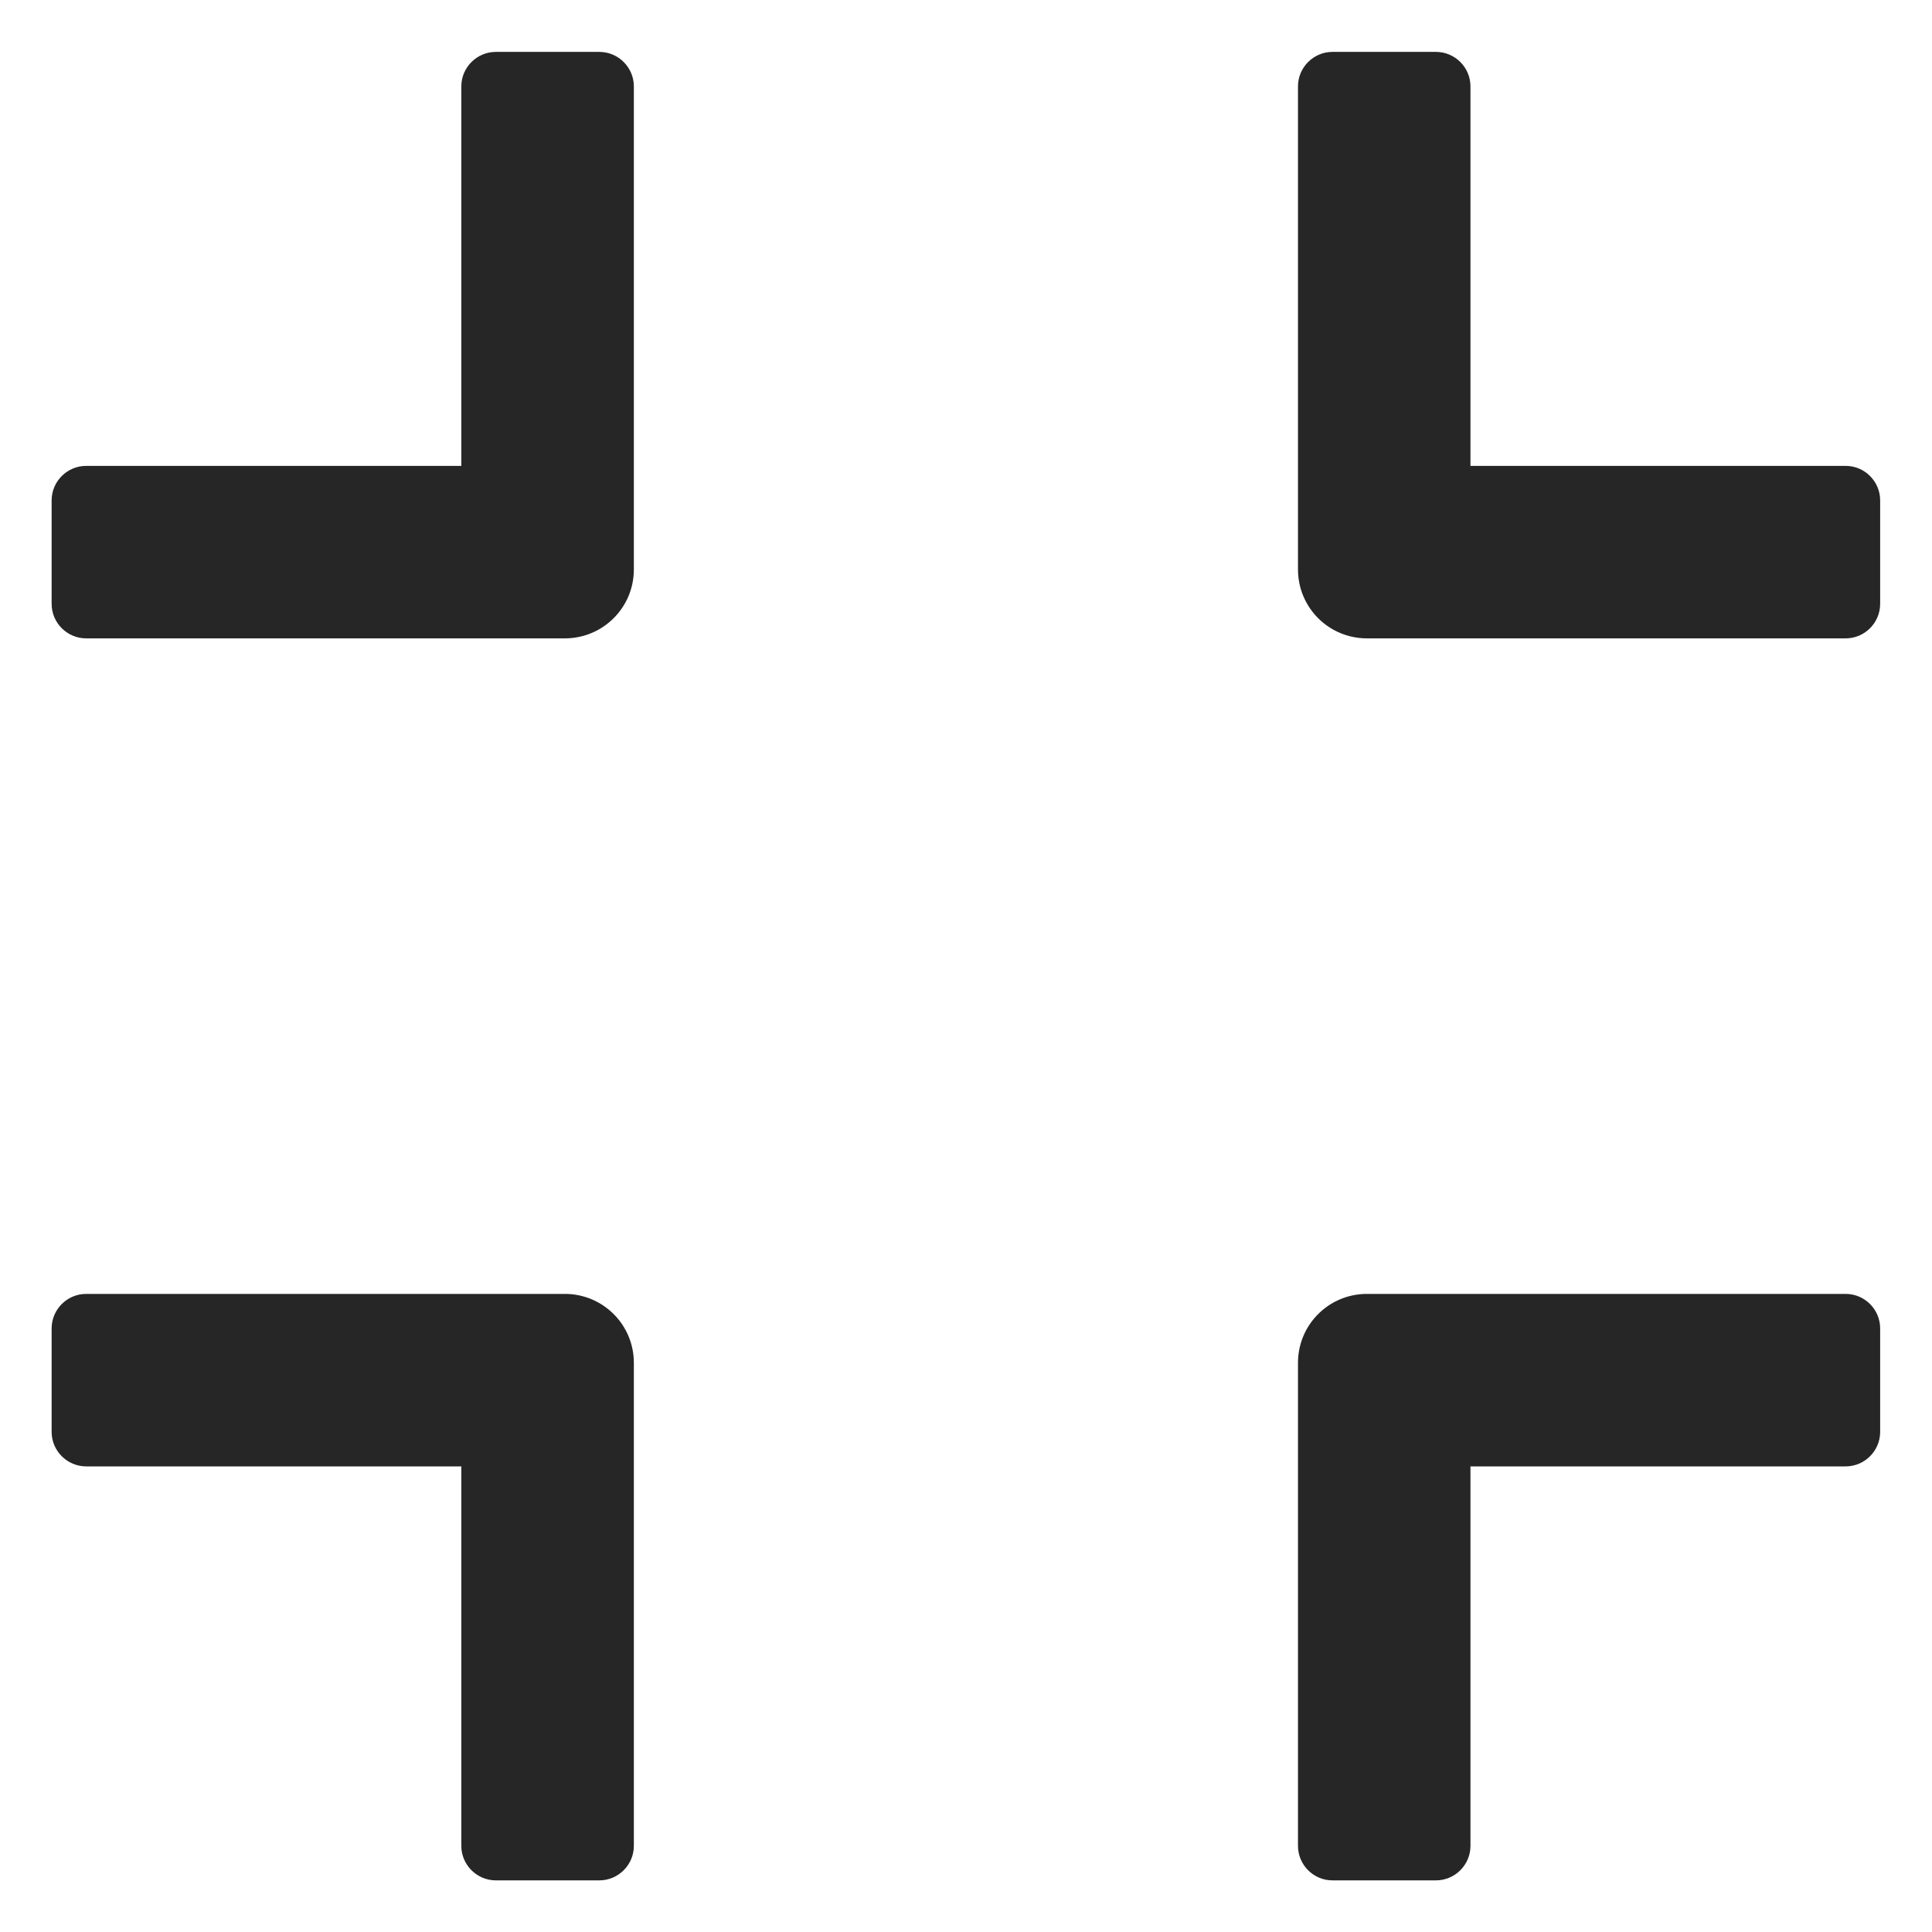 <svg width="36" height="36" viewBox="0 0 36 36" fill="none" xmlns="http://www.w3.org/2000/svg">
<path d="M10.525 24.11H1.605C1.252 24.11 0.962 24.399 0.962 24.753V26.681C0.962 27.035 1.252 27.324 1.605 27.324H8.596V34.395C8.596 34.749 8.886 35.038 9.239 35.038H11.168C11.521 35.038 11.811 34.749 11.811 34.395V25.395C11.811 24.684 11.236 24.11 10.525 24.11ZM11.168 0.967H9.239C8.886 0.967 8.596 1.256 8.596 1.61V8.681H1.605C1.252 8.681 0.962 8.97 0.962 9.324V11.252C0.962 11.606 1.252 11.895 1.605 11.895H10.525C11.236 11.895 11.811 11.321 11.811 10.61V1.61C11.811 1.256 11.521 0.967 11.168 0.967ZM34.391 24.11H25.471C24.76 24.11 24.186 24.684 24.186 25.395V34.395C24.186 34.749 24.475 35.038 24.828 35.038H26.757C27.111 35.038 27.4 34.749 27.4 34.395V27.324H34.391C34.745 27.324 35.034 27.035 35.034 26.681V24.753C35.034 24.399 34.745 24.11 34.391 24.11ZM34.391 8.681H27.4V1.61C27.4 1.256 27.111 0.967 26.757 0.967H24.828C24.475 0.967 24.186 1.256 24.186 1.61V10.61C24.186 11.321 24.76 11.895 25.471 11.895H34.391C34.745 11.895 35.034 11.606 35.034 11.252V9.324C35.034 8.97 34.745 8.681 34.391 8.681Z" fill="black" fill-opacity="0.85"/>
</svg>
